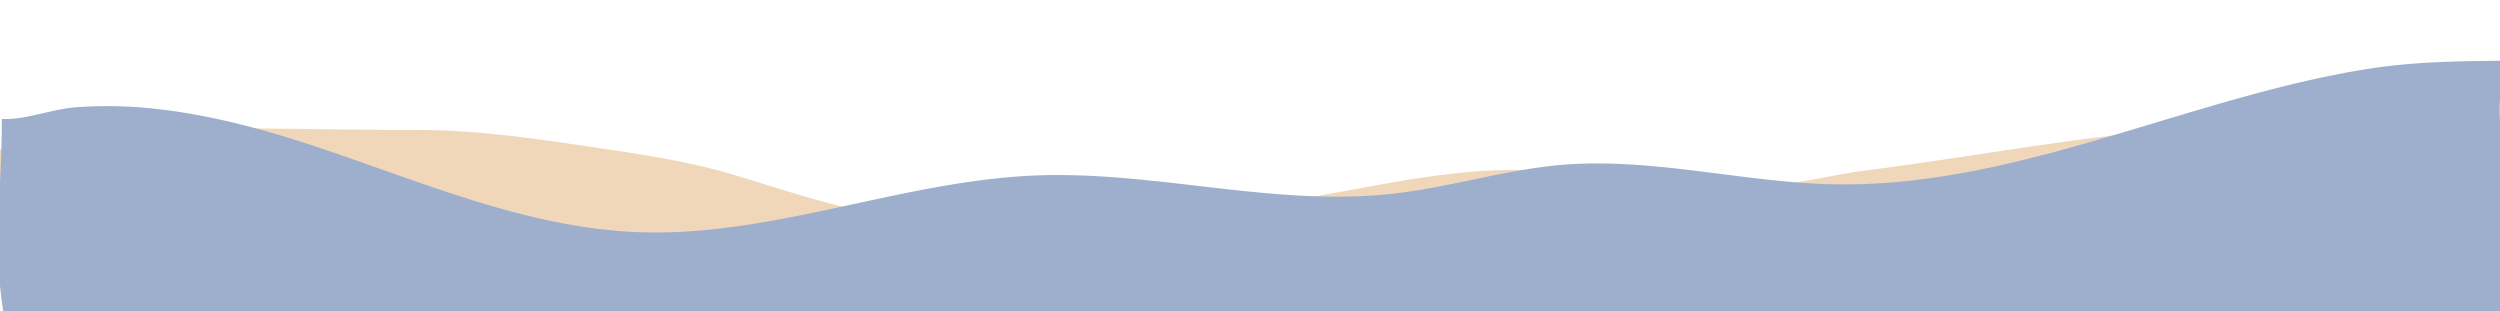 <svg id="Layer_1" data-name="Layer 1" xmlns="http://www.w3.org/2000/svg" xmlns:xlink="http://www.w3.org/1999/xlink" viewBox="0 0 1366 170"><defs><style>.cls-1{fill:none;}.cls-2{clip-path:url(#clip-path);}.cls-3{fill:#f0d7ba;}.cls-4{fill:#9dafcd;}</style><clipPath id="clip-path"><rect class="cls-1" width="1366" height="170"/></clipPath></defs><g class="cls-2"><path class="cls-3" d="M1406.05,105.54c.5,15-4.53,22.72-10.18,35.76-4.71,10.88-10.22,21.65-17.72,30.7-7.78,9.39-20,10.28-31.67,13.31-28.22,7.3-55.93,16.33-83.9,24.52-34.72,10.17-69.77,18.84-104,30.68-30.61,10.61-60.4,23.61-91.08,33.92-35.19,11.83-71.44,19.27-107.88,26.07-72.81,13.57-146.51,10.12-220.4,8.59-46.43-1-90.82,3.52-137,7.5C548.31,321.24,493.7,319,439.61,319c-100.27,0-206.17,8.14-299.61-34.88C95.44,263.6,67.69,223.68,36,188.2,11.08,160.39-14.41,123.48-17,85c14.16-4.39,31.64-4.46,46.37-7a290,290,0,0,1,47.47-4c10.43-.11,22.57,0,32.16-4,39.88,0,79.48,1,119.3,1,33.68,0,66.5,5.13,99.74,10,25,3.69,50,7.6,74.19,14.9,27.84,8.41,55.2,18,84,22,38.13,5.29,77,4.92,115.6,5,25.27,0,49.26-7.59,74.09-9.78C729.4,108.52,781.75,91,836.21,93c24.69.91,49.17,7.21,74.2,8,19.75.62,39.9,2.49,59.67.3,17-1.89,33.28-6.1,50.25-8.27,73.74-9.43,148.14-25,222.67-25,24.73,0,47.87-6.82,72-10,24.8-3.26,51.18-8.34,76-9,.32,9.21,3.82,20.1,7,28.71,3.43,9.42,7.75,17.51,8.1,27.83Z"/><path class="cls-4" d="M1382.62,133.16c4,39.87-20.15,80.62-28.79,118.69-7,31-19,61.85-32.6,90.43-4.2,8.85-10,20.81-17.26,26.59-22,17.39-66.8,13.34-91.82,16.38-22.81,2.78-43.19,9.91-65.19,15.8-28,7.5-56.17,8-85,7.95-43.59,0-86.14,1.51-129.57,4.58C882,417.15,831,415,780.46,415c-62.59,0-125.27-3.09-187.82-2-34.82.63-69.33,5.8-104.14,6-31,.18-62,0-93-.05-77.48-.08-155,3-232.54,3-28.78,0-57.55,1.06-86.3,1.05-16.68,0-37.82,1.57-53.75-4.33-11.69-4.33-8.93-10-8.91-21.62,0-11.22-.53-20.91-4.73-31.07-10.69-25.9-5.55-60-4.18-87.57,1.43-28.95,6.71-56.65.91-85.39C2,173-1,156.31-1,135.75-1,112,1,88.83,1,65c12.79.61,26.89-5.27,39.88-6.34a235,235,0,0,1,45.77,1c30.9,3.53,61,12,90.45,21.95,56.37,19,112.45,43.08,171.9,45.26,73.29,2.68,144-28.22,217.32-31,65.19-2.51,130.28,17.3,195.1,9.94,30.76-3.49,60.63-13,91.48-15.69,50-4.29,99.77,9.74,149.94,10.6C1069.6,101.84,1133.75,80,1197,61.27c32.33-9.6,65-18.73,98.34-23.86,29.78-4.57,59.79-4,89.66-4.33-40.27,12.27-5.61,67.09-2.33,100.08Z"/></g></svg>